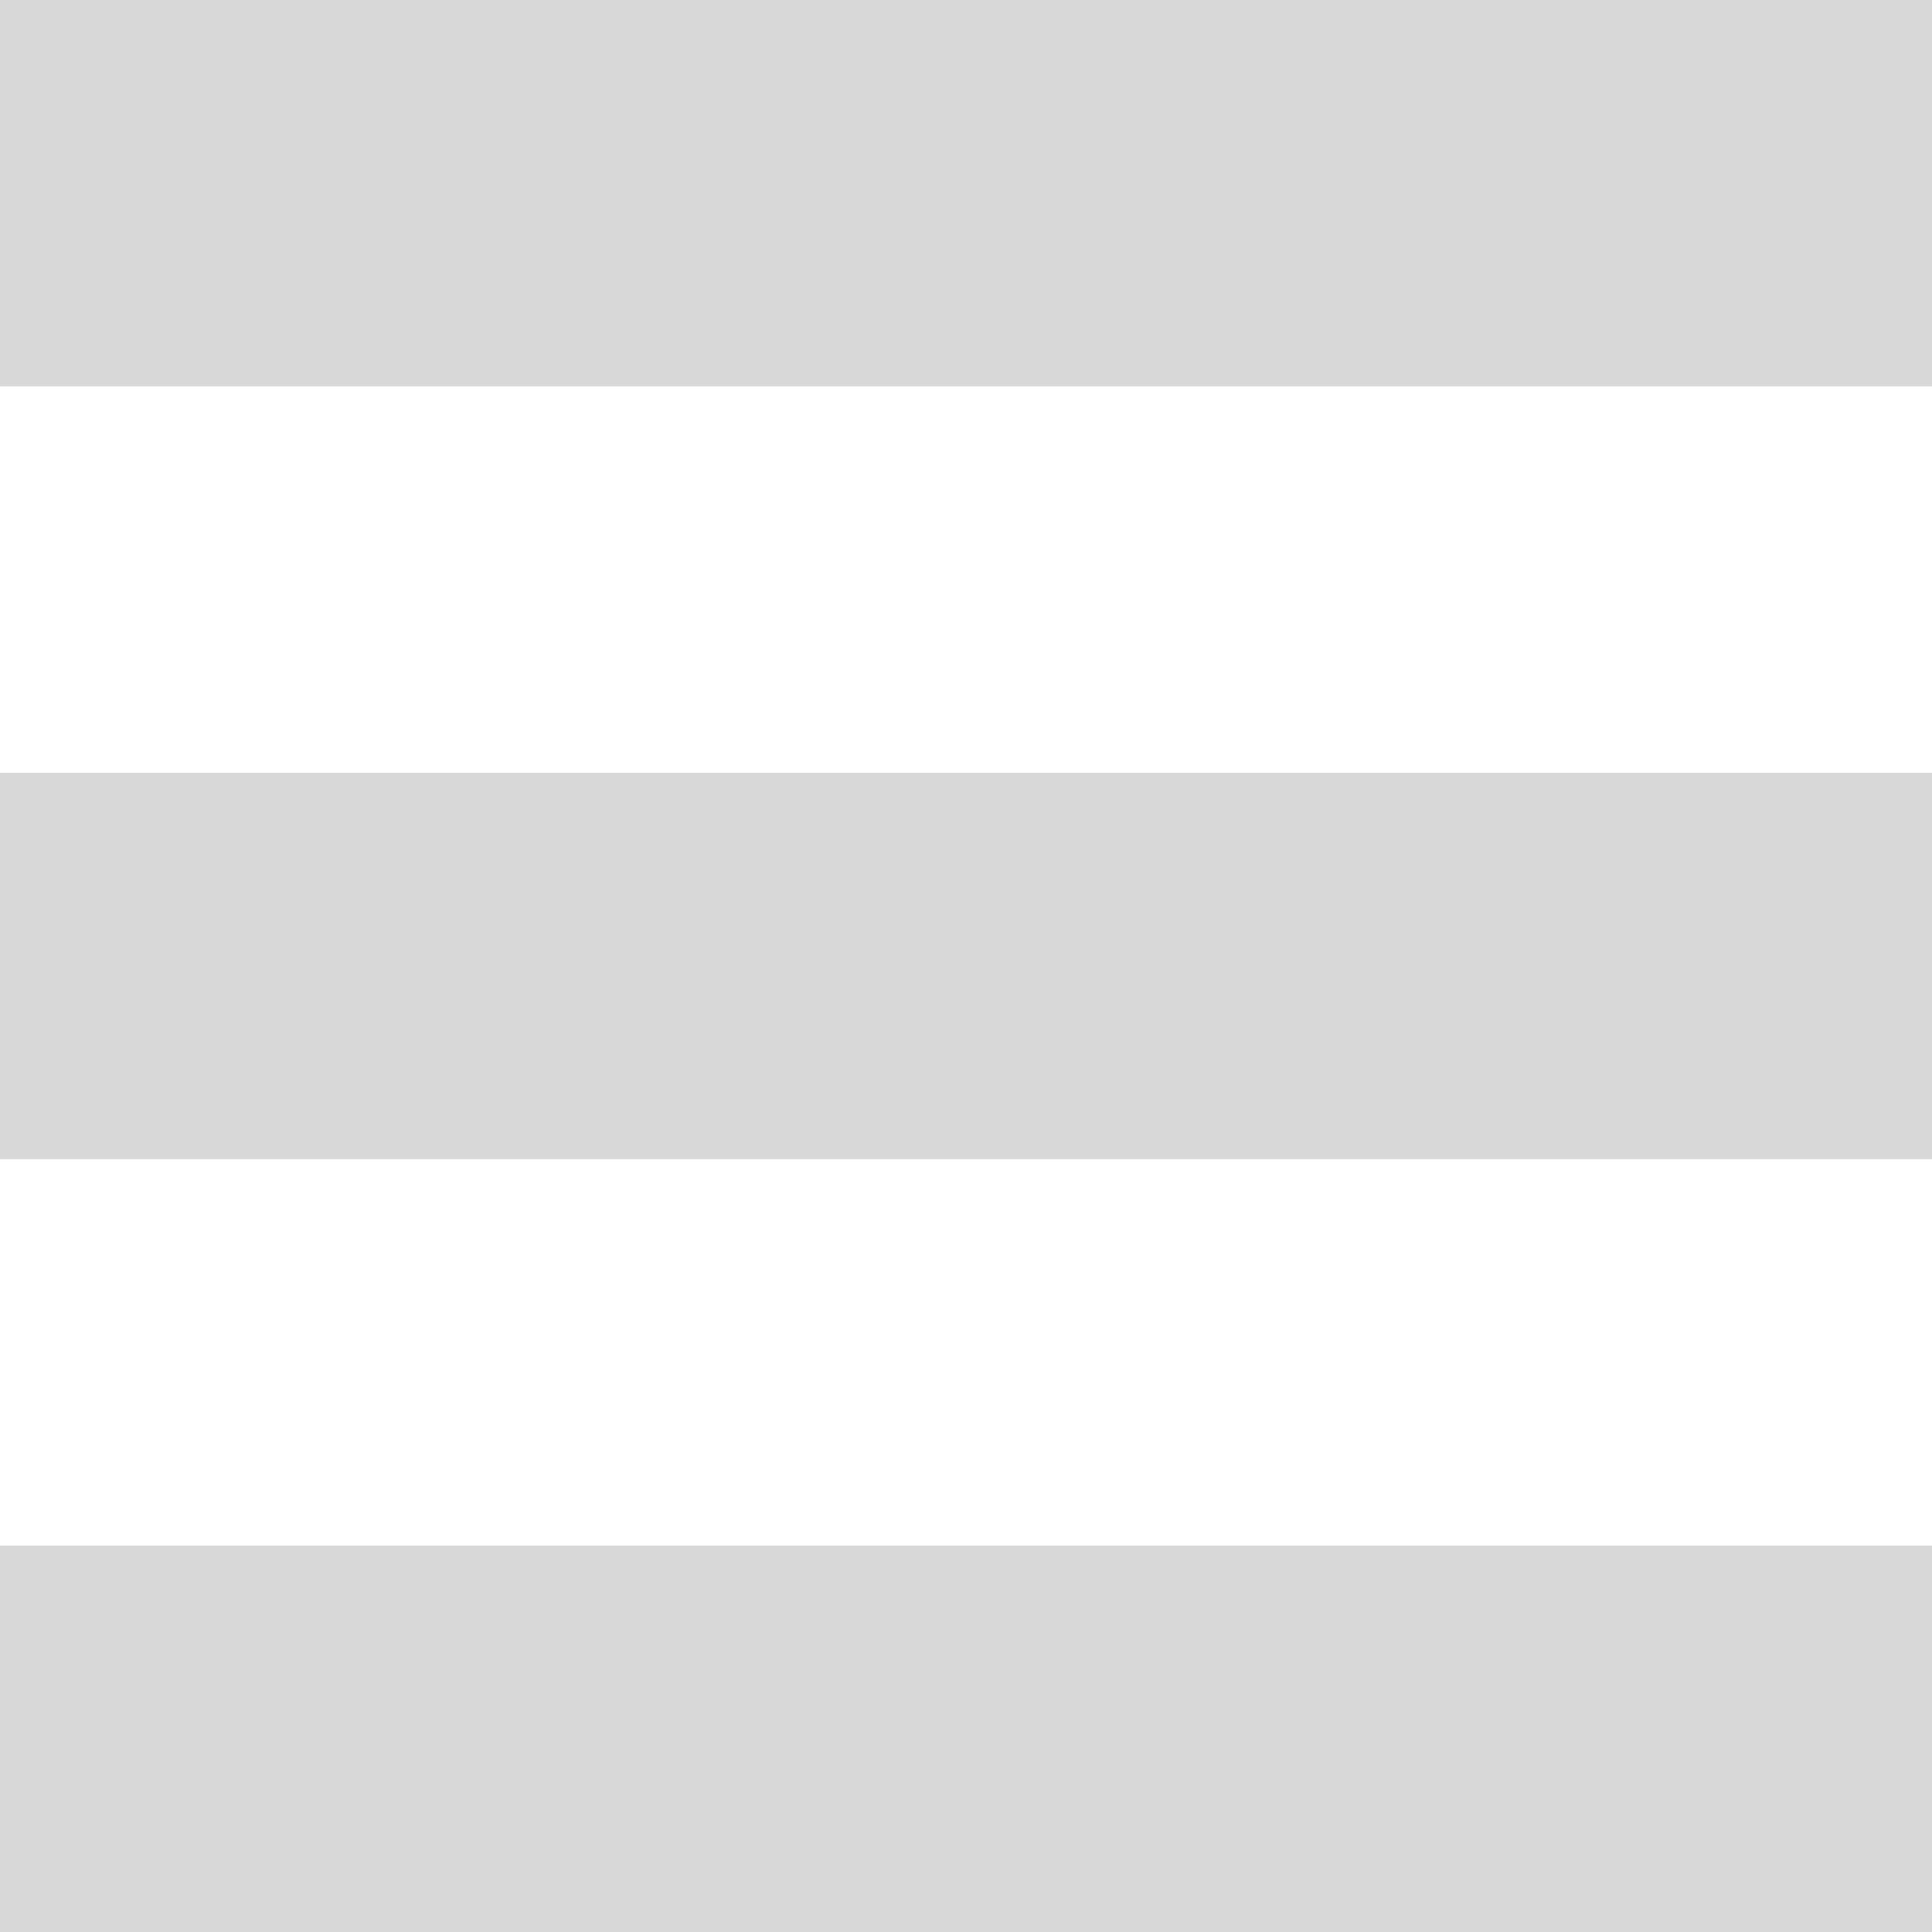 <svg width="10" height="10" viewBox="0 0 10 10" xmlns="http://www.w3.org/2000/svg"><title>76C1865F-31EF-434D-9E8E-5A3F2FAFC4B8</title><g fill="#D8D8D8" fill-rule="evenodd"><path d="M0 0h10v2H0zM0 4h10v2H0zM0 8h10v2H0z"/></g></svg>